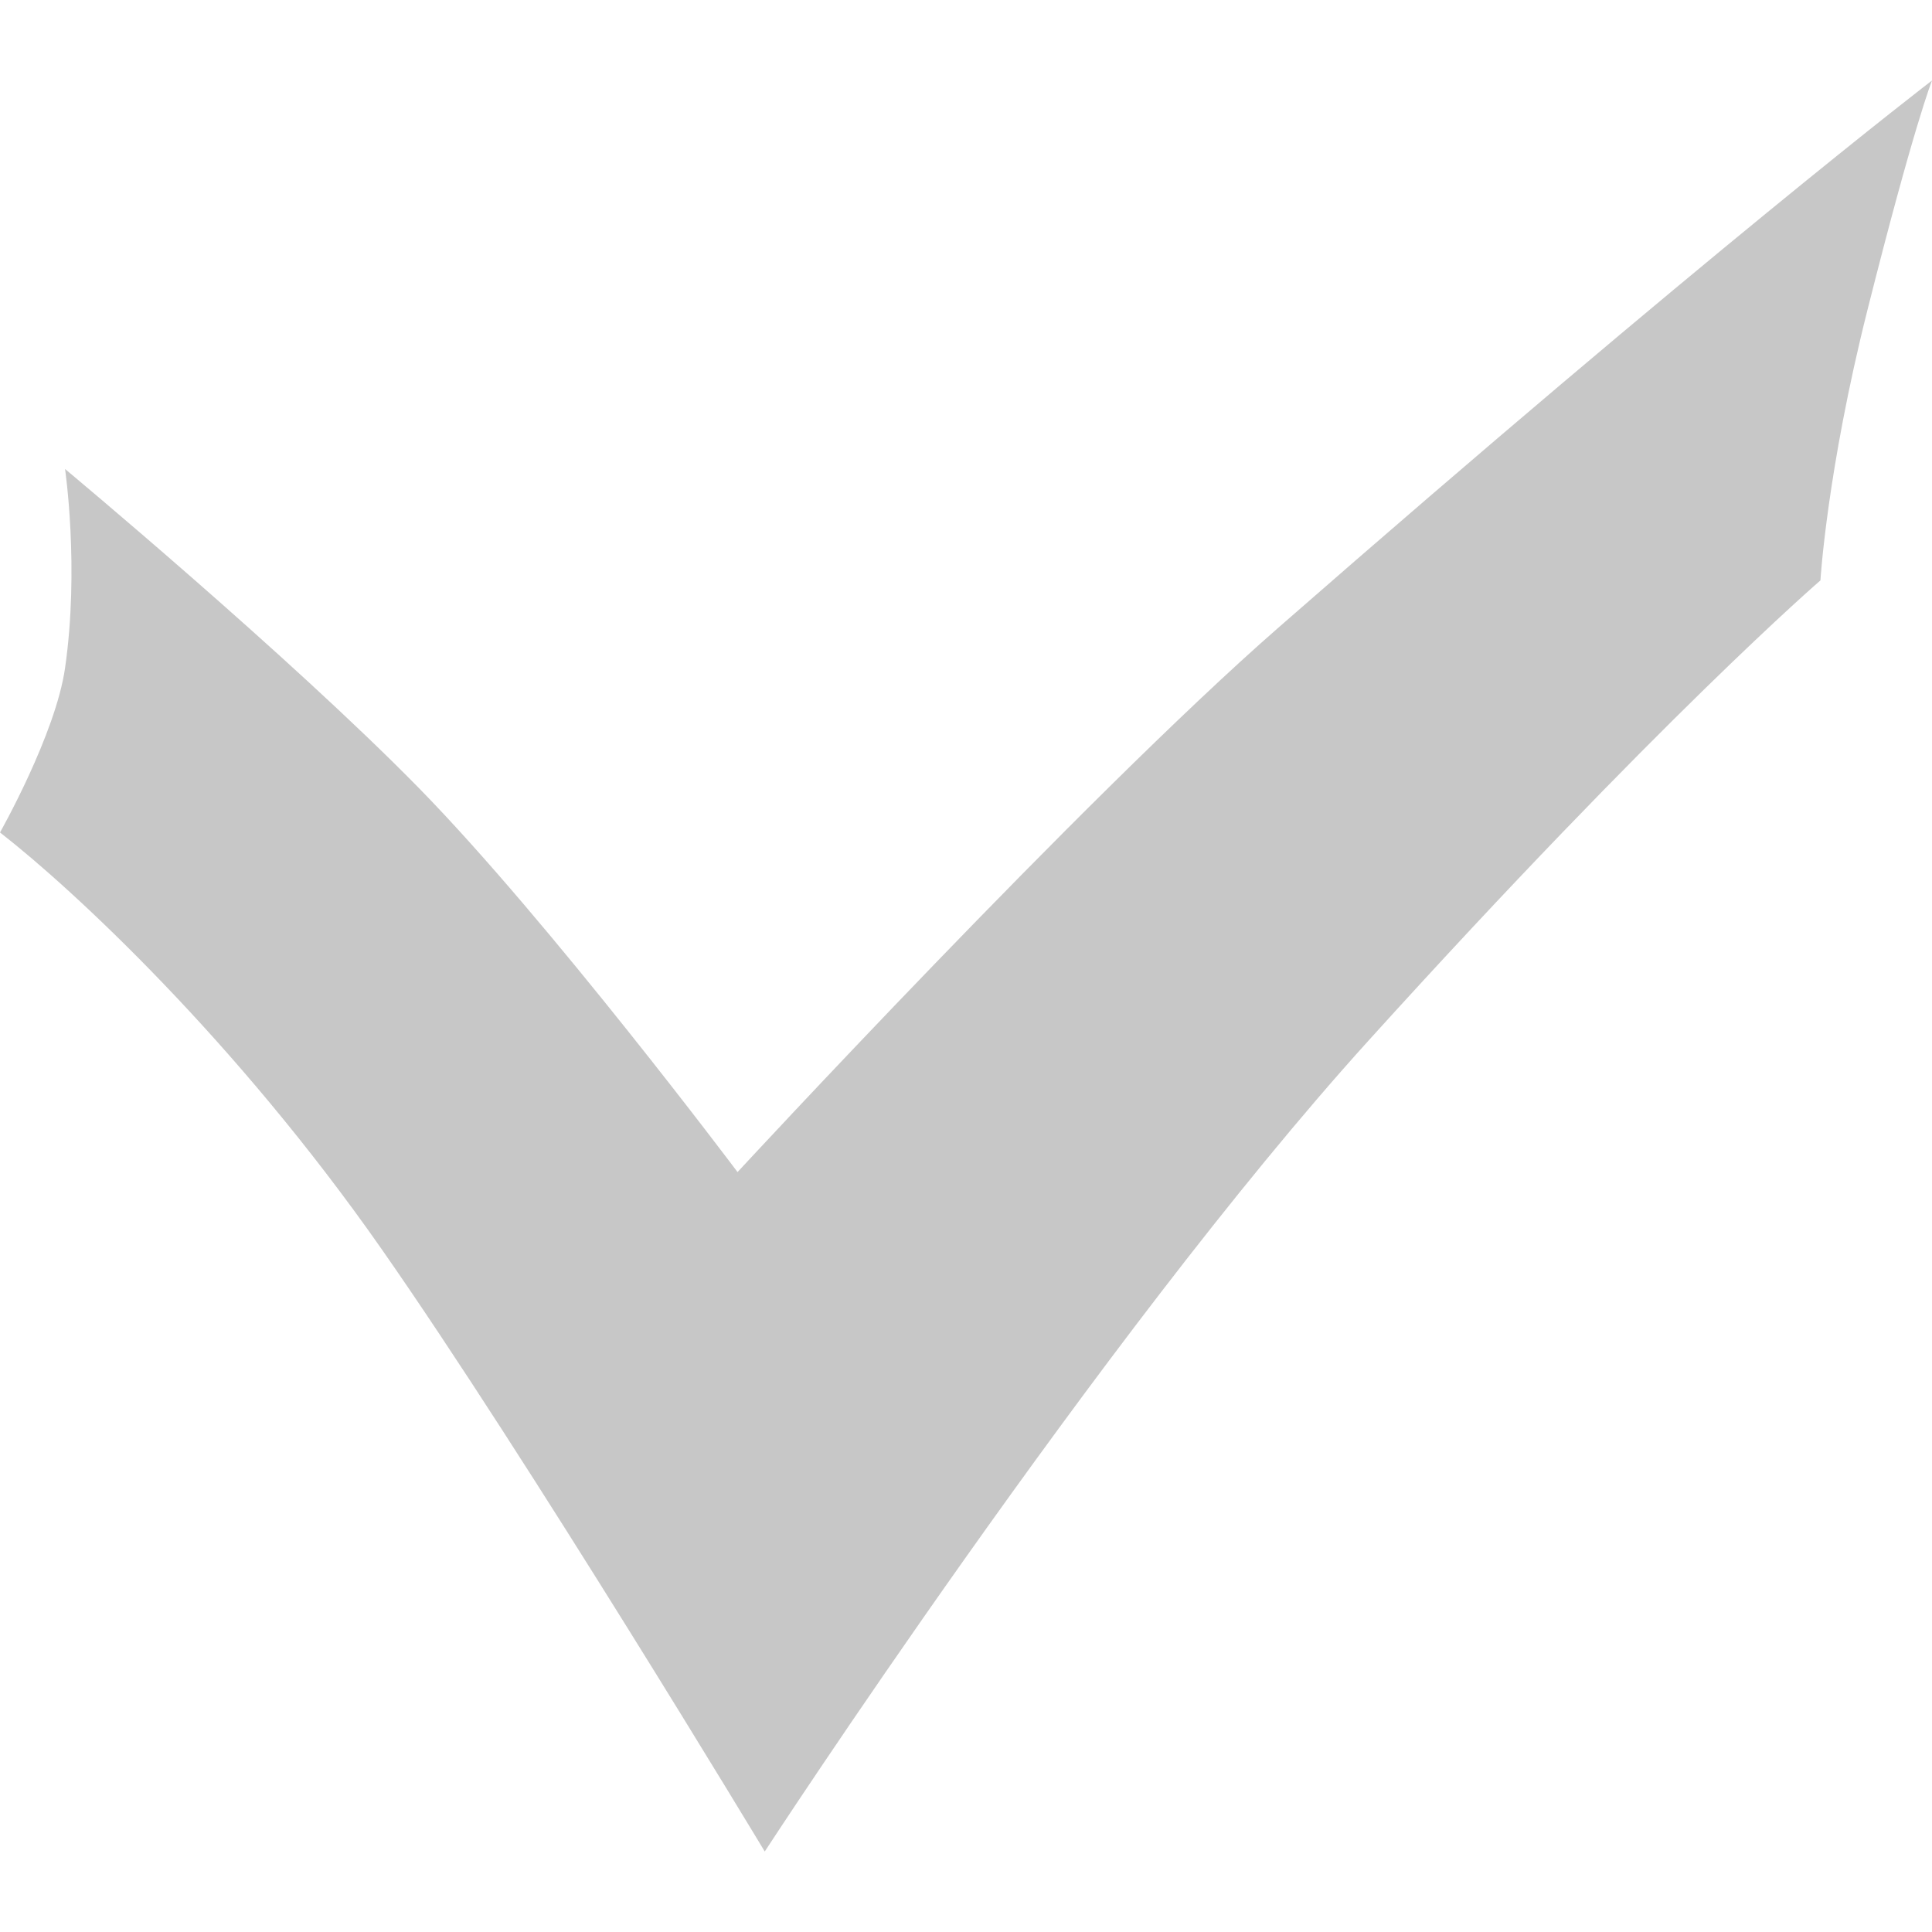 <svg width="24" height="24" fill="none" xmlns="http://www.w3.org/2000/svg"><g clip-path="url(#clip0)"><path d="M17 12.927C13.656 16.62 9.5 23 9.5 23s-2.947-4.891-4.762-7.487C2.924 12.918.913 11.052 0 10.341c0 0 .69-1.218.808-2.042.18-1.248 0-2.473 0-2.473s2.785 2.319 4.402 3.97c1.617 1.652 3.952 4.764 3.952 4.764s4.293-4.643 6.715-6.76C21.222 3.126 24 1 24 1s-.225.56-.802 2.852c-.503 1.997-.584 3.358-.584 3.358s-2 1.724-5.614 5.717z" fill="#C7C7C7"/></g><defs><clipPath id="clip0"><path fill="#fff" d="M0 0h24v24H0z"/></clipPath></defs></svg>